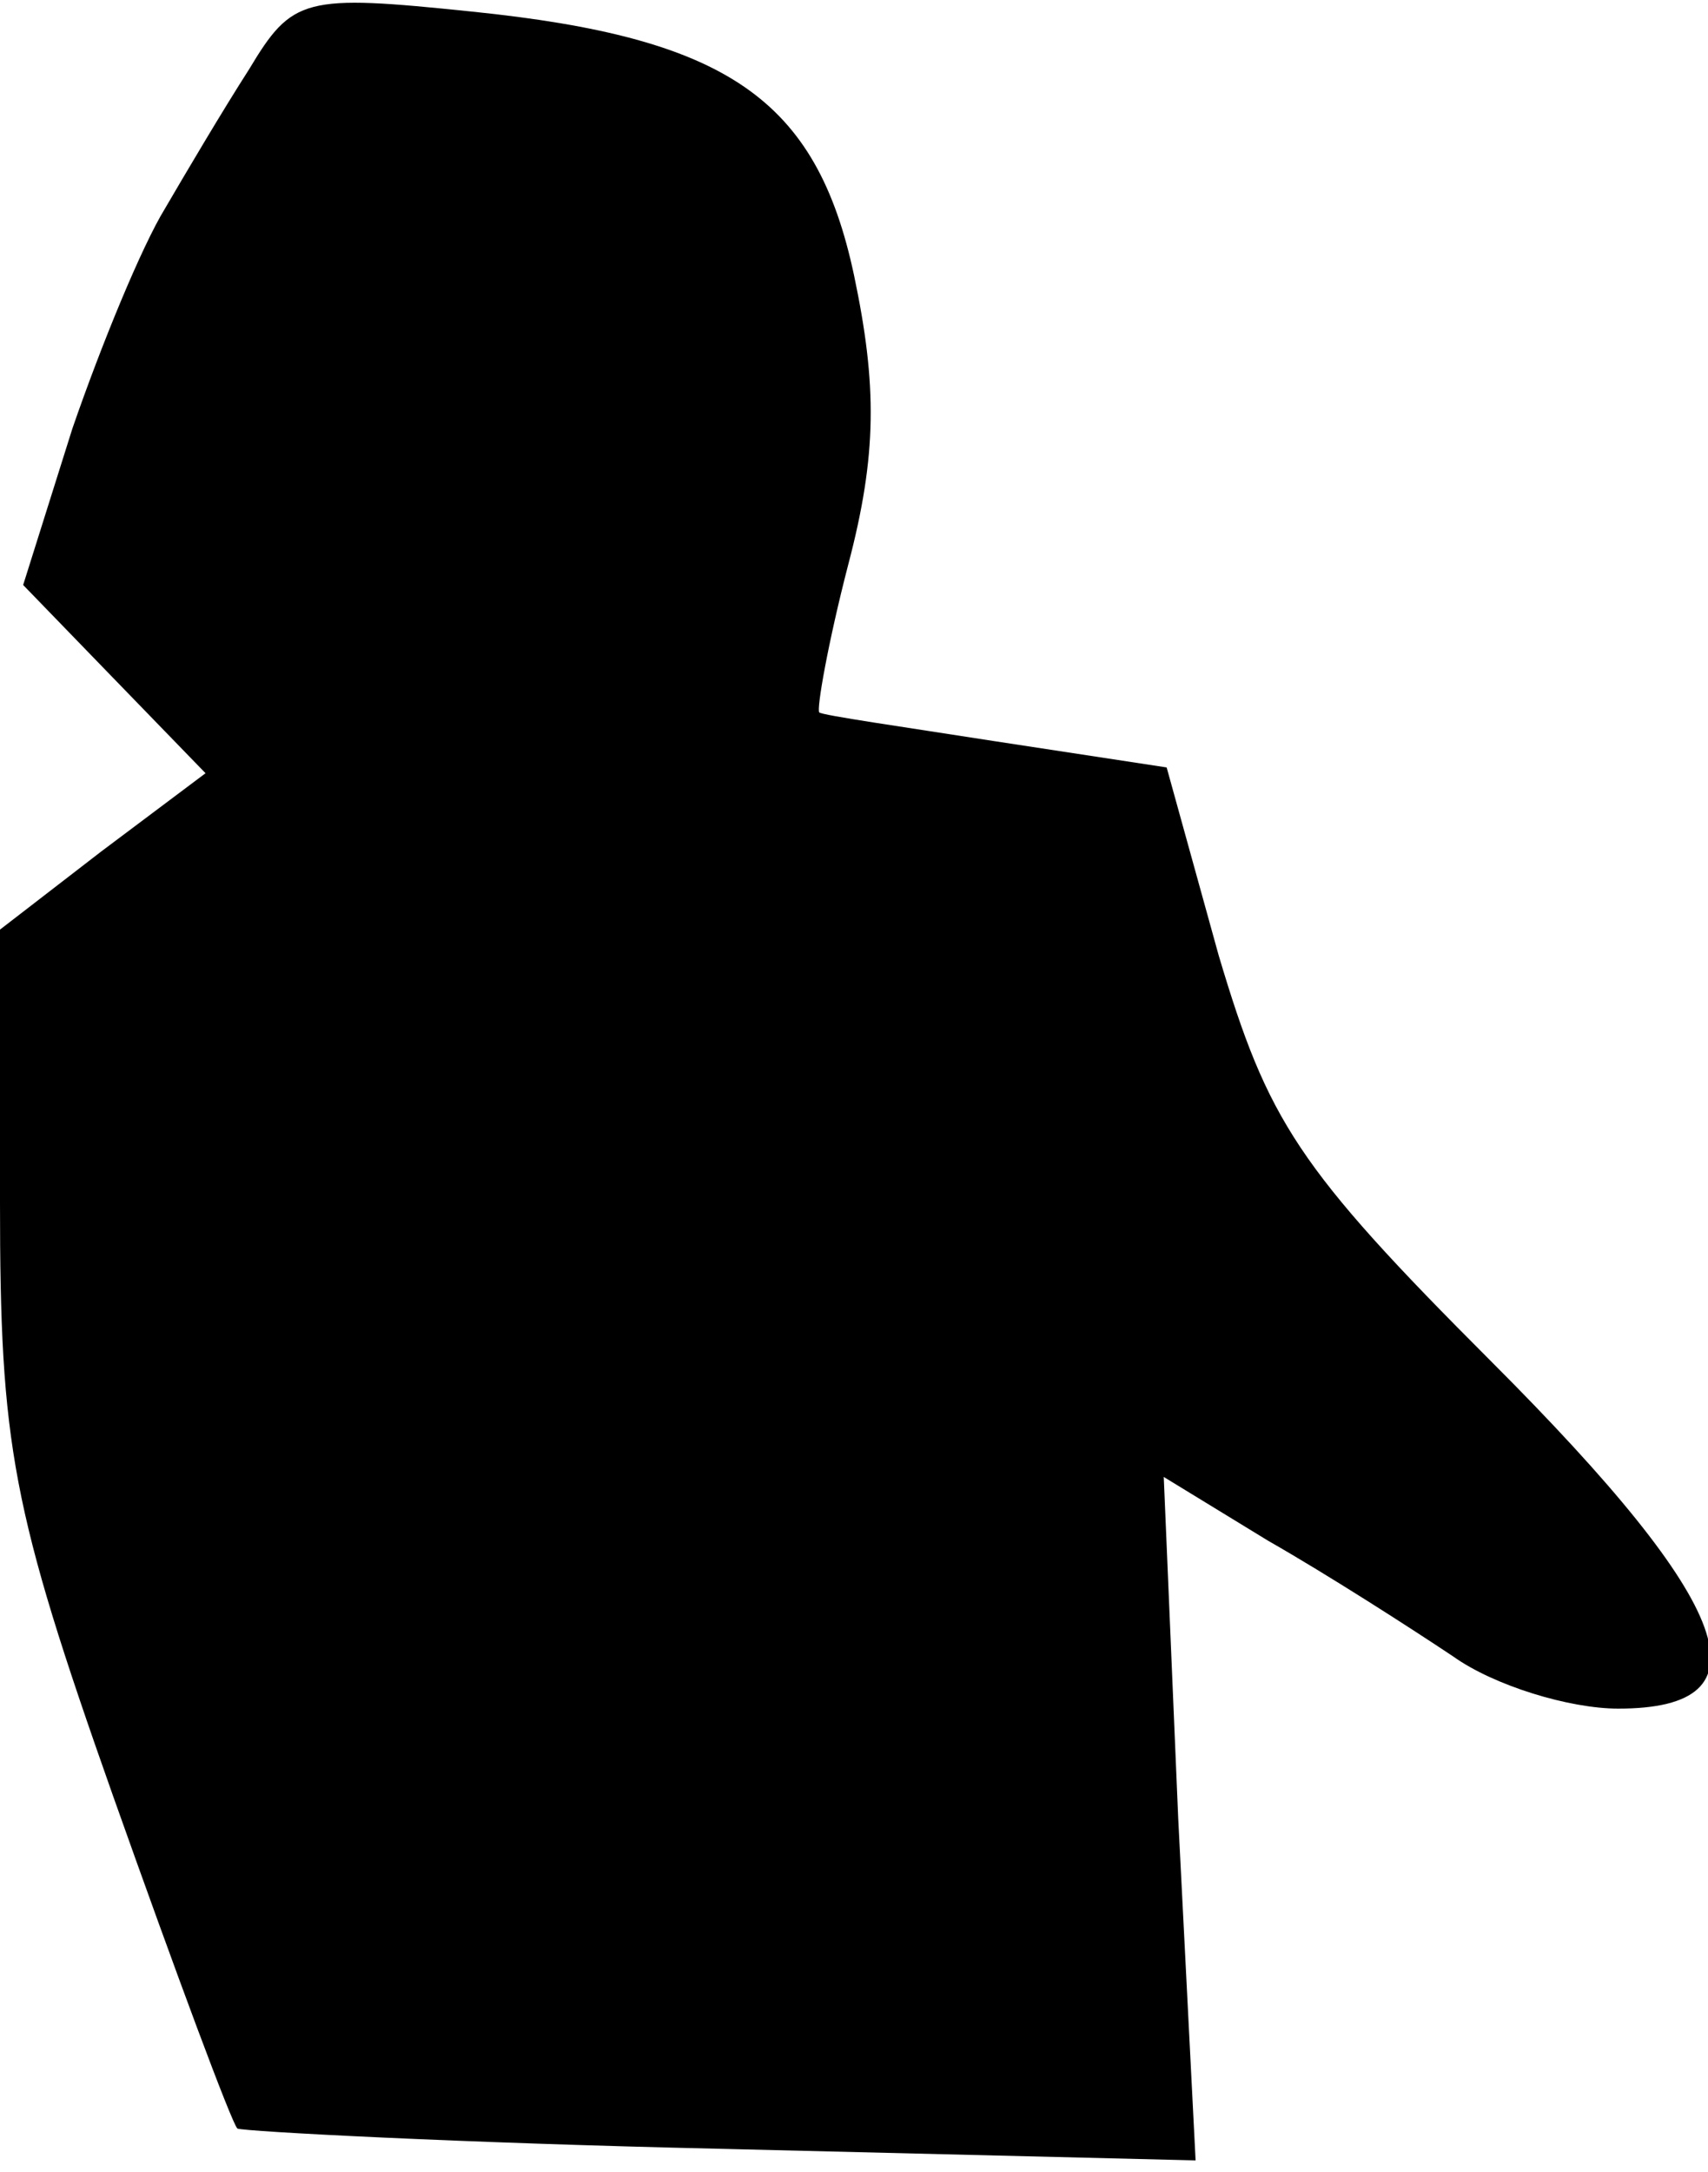 <?xml version="1.0" standalone="no"?>
<!DOCTYPE svg PUBLIC "-//W3C//DTD SVG 20010904//EN"
 "http://www.w3.org/TR/2001/REC-SVG-20010904/DTD/svg10.dtd">
<svg version="1.0" xmlns="http://www.w3.org/2000/svg"
 width="59pt" height="75pt" viewBox="0 0 59 75"
 preserveAspectRatio="xMidYMid meet">
<g transform="translate(0,75) scale(0.1,-0.1)"
fill="#000000" stroke="none">
<path fill="#000000" stroke="none" d="M86 726 c-9 -14 -22 -36 -29 -48 -8
-13 -22 -47 -32 -76 l-17 -54 31 -32 32 -33 -36 -27 -35 -27 0 -94 c0 -84 4
-106 39 -205 22 -62 41 -113 43 -115 2 -1 77 -5 167 -7 l164 -4 -6 118 -5 118
36 -22 c21 -12 49 -30 64 -40 14 -10 40 -18 57 -18 53 0 41 35 -44 120 -67 67
-77 83 -94 140 l-18 65 -59 9 c-32 5 -60 9 -61 10 -1 1 3 24 10 51 10 38 10
62 2 100 -13 61 -44 82 -132 91 -58 6 -62 5 -77 -20z"/>
</g>
</svg>

